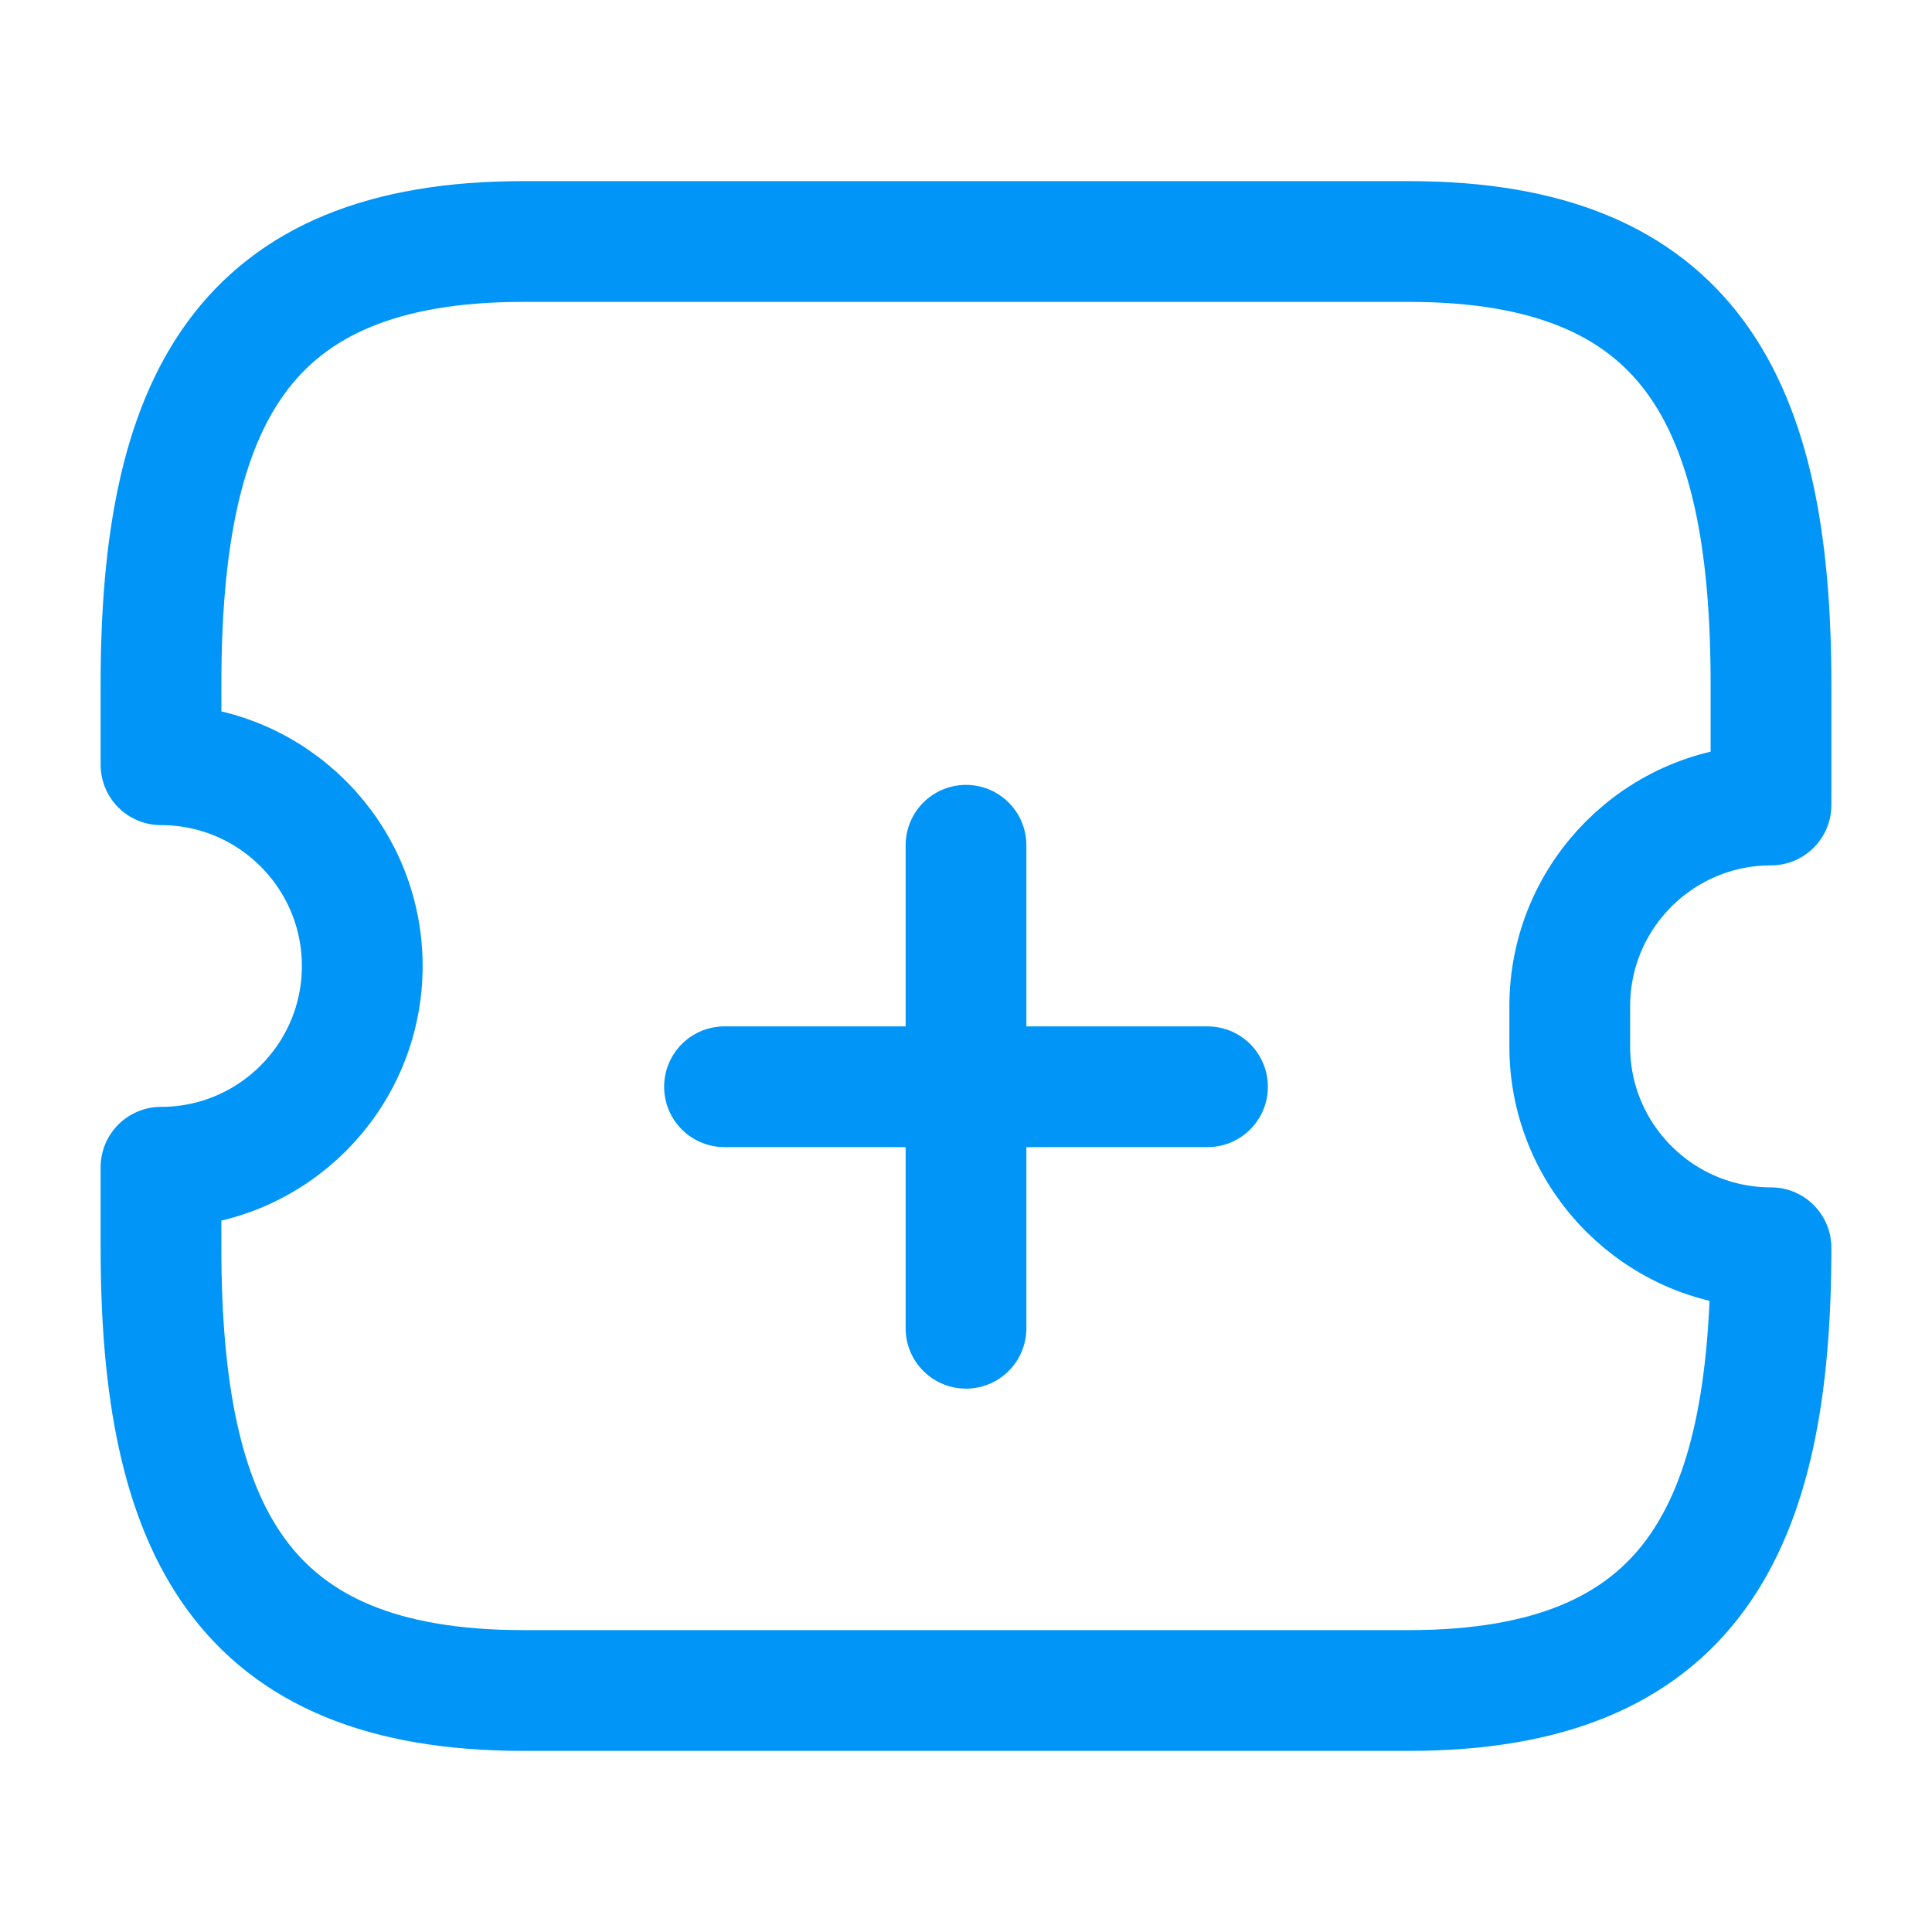 <svg width="24" height="24" viewBox="0 0 24 24" fill="none" xmlns="http://www.w3.org/2000/svg">
  <path d="M19.5 12.5C19.5 11.12 20.62 10 22 10V8.5C22 5 21 3 17.5 3H6.5C3 3 2 5 2 8.5V9.5C3.38 9.5 4.5 10.62 4.5 12C4.5 13.38 3.38 14.5 2 14.5V15.5C2 19 3 21 6.5 21H17.5C21 21 22 19 22 15.5C20.62 15.5 19.5 14.38 19.5 13V12.5Z" stroke="#0095F6" stroke-width="1.5" stroke-linecap="round" stroke-linejoin="round"/>
  <path d="M9 13.5H15" stroke="#0095F6" stroke-width="1.5" stroke-linecap="round" stroke-linejoin="round"/>
  <path d="M12 16.5V10.5" stroke="#0095F6" stroke-width="1.5" stroke-linecap="round" stroke-linejoin="round"/>
</svg> 